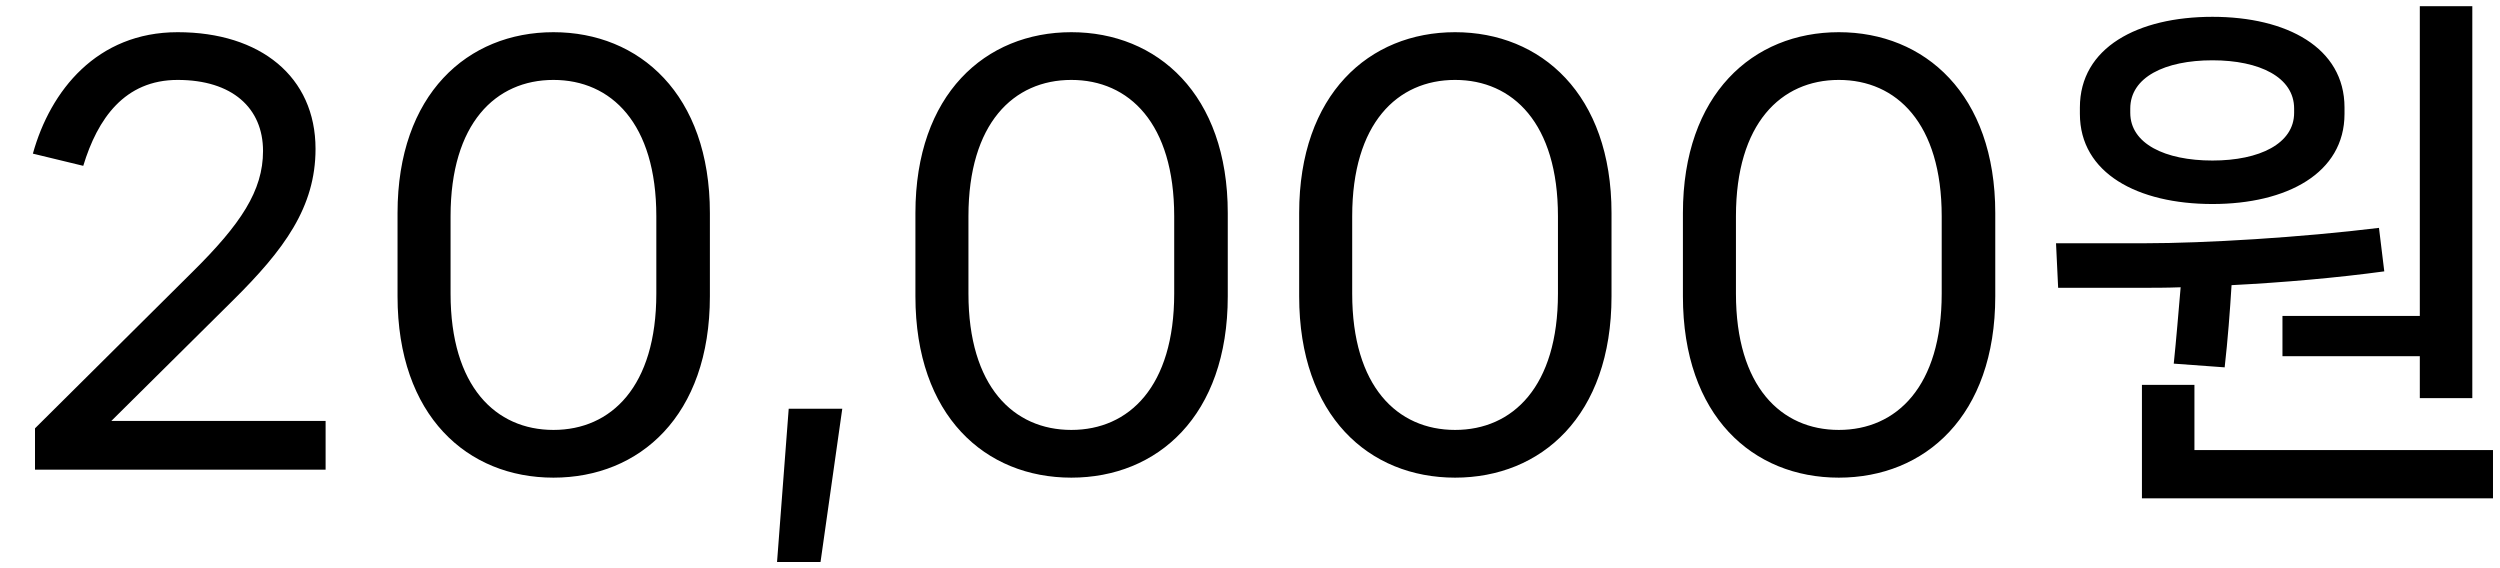 <svg width="66" height="15" viewBox="0 0 66 15" fill="none" xmlns="http://www.w3.org/2000/svg">
<path d="M8.596 12.4V11.112H2.94L6.146 7.934C7.504 6.59 8.33 5.47 8.33 3.93C8.33 2.026 6.874 0.85 4.69 0.85C2.562 0.85 1.33 2.39 0.868 4.056L2.198 4.378C2.576 3.132 3.29 2.11 4.69 2.11C6.132 2.11 6.944 2.852 6.944 3.986C6.944 5.036 6.356 5.918 5.082 7.178L0.924 11.308V12.4H8.596ZM14.611 12.61C16.879 12.61 18.741 10.986 18.741 7.822V5.624C18.741 2.488 16.879 0.85 14.611 0.85C12.343 0.85 10.495 2.488 10.495 5.624V7.822C10.495 10.986 12.343 12.61 14.611 12.61ZM14.611 11.35C13.085 11.35 11.895 10.202 11.895 7.752V5.708C11.895 3.258 13.085 2.11 14.611 2.11C16.137 2.11 17.327 3.258 17.327 5.708V7.752C17.327 10.202 16.137 11.35 14.611 11.35ZM21.662 14.836L22.236 10.79H20.822L20.514 14.836H21.662ZM28.283 12.61C30.551 12.61 32.413 10.986 32.413 7.822V5.624C32.413 2.488 30.551 0.85 28.283 0.85C26.015 0.85 24.167 2.488 24.167 5.624V7.822C24.167 10.986 26.015 12.61 28.283 12.61ZM28.283 11.35C26.757 11.35 25.567 10.202 25.567 7.752V5.708C25.567 3.258 26.757 2.11 28.283 2.11C29.809 2.11 30.999 3.258 30.999 5.708V7.752C30.999 10.202 29.809 11.35 28.283 11.35ZM38.414 12.61C40.682 12.61 42.544 10.986 42.544 7.822V5.624C42.544 2.488 40.682 0.85 38.414 0.85C36.146 0.85 34.298 2.488 34.298 5.624V7.822C34.298 10.986 36.146 12.61 38.414 12.61ZM38.414 11.35C36.888 11.35 35.698 10.202 35.698 7.752V5.708C35.698 3.258 36.888 2.11 38.414 2.11C39.94 2.11 41.13 3.258 41.13 5.708V7.752C41.13 10.202 39.94 11.35 38.414 11.35ZM48.545 12.61C50.813 12.61 52.675 10.986 52.675 7.822V5.624C52.675 2.488 50.813 0.85 48.545 0.85C46.277 0.85 44.429 2.488 44.429 5.624V7.822C44.429 10.986 46.277 12.61 48.545 12.61ZM48.545 11.35C47.019 11.35 45.829 10.202 45.829 7.752V5.708C45.829 3.258 47.019 2.11 48.545 2.11C50.071 2.11 51.261 3.258 51.261 5.708V7.752C51.261 10.202 50.071 11.35 48.545 11.35ZM60.257 9.404H63.883V10.51H65.269V0.164H63.883V8.34H60.257V9.404ZM58.409 5.386C60.369 5.386 61.895 4.574 61.895 3.006V2.838C61.895 1.256 60.369 0.444 58.409 0.444C56.435 0.444 54.909 1.256 54.909 2.838V3.006C54.909 4.574 56.435 5.386 58.409 5.386ZM56.239 2.866C56.239 2.04 57.149 1.592 58.409 1.592C59.655 1.592 60.565 2.04 60.565 2.866V2.978C60.565 3.79 59.655 4.238 58.409 4.238C57.149 4.238 56.239 3.79 56.239 2.978V2.866ZM58.731 9.698C58.815 8.956 58.871 8.214 58.913 7.528C60.285 7.458 61.713 7.332 62.945 7.164L62.805 6.016C60.747 6.268 58.227 6.422 56.617 6.422H54.279L54.335 7.598H56.505C56.841 7.598 57.191 7.598 57.569 7.584C57.513 8.228 57.457 8.928 57.387 9.6L58.731 9.698ZM57.933 10.16H56.547V13.156H65.815V11.882H57.933V10.16Z" fill="black"/>
</svg>
